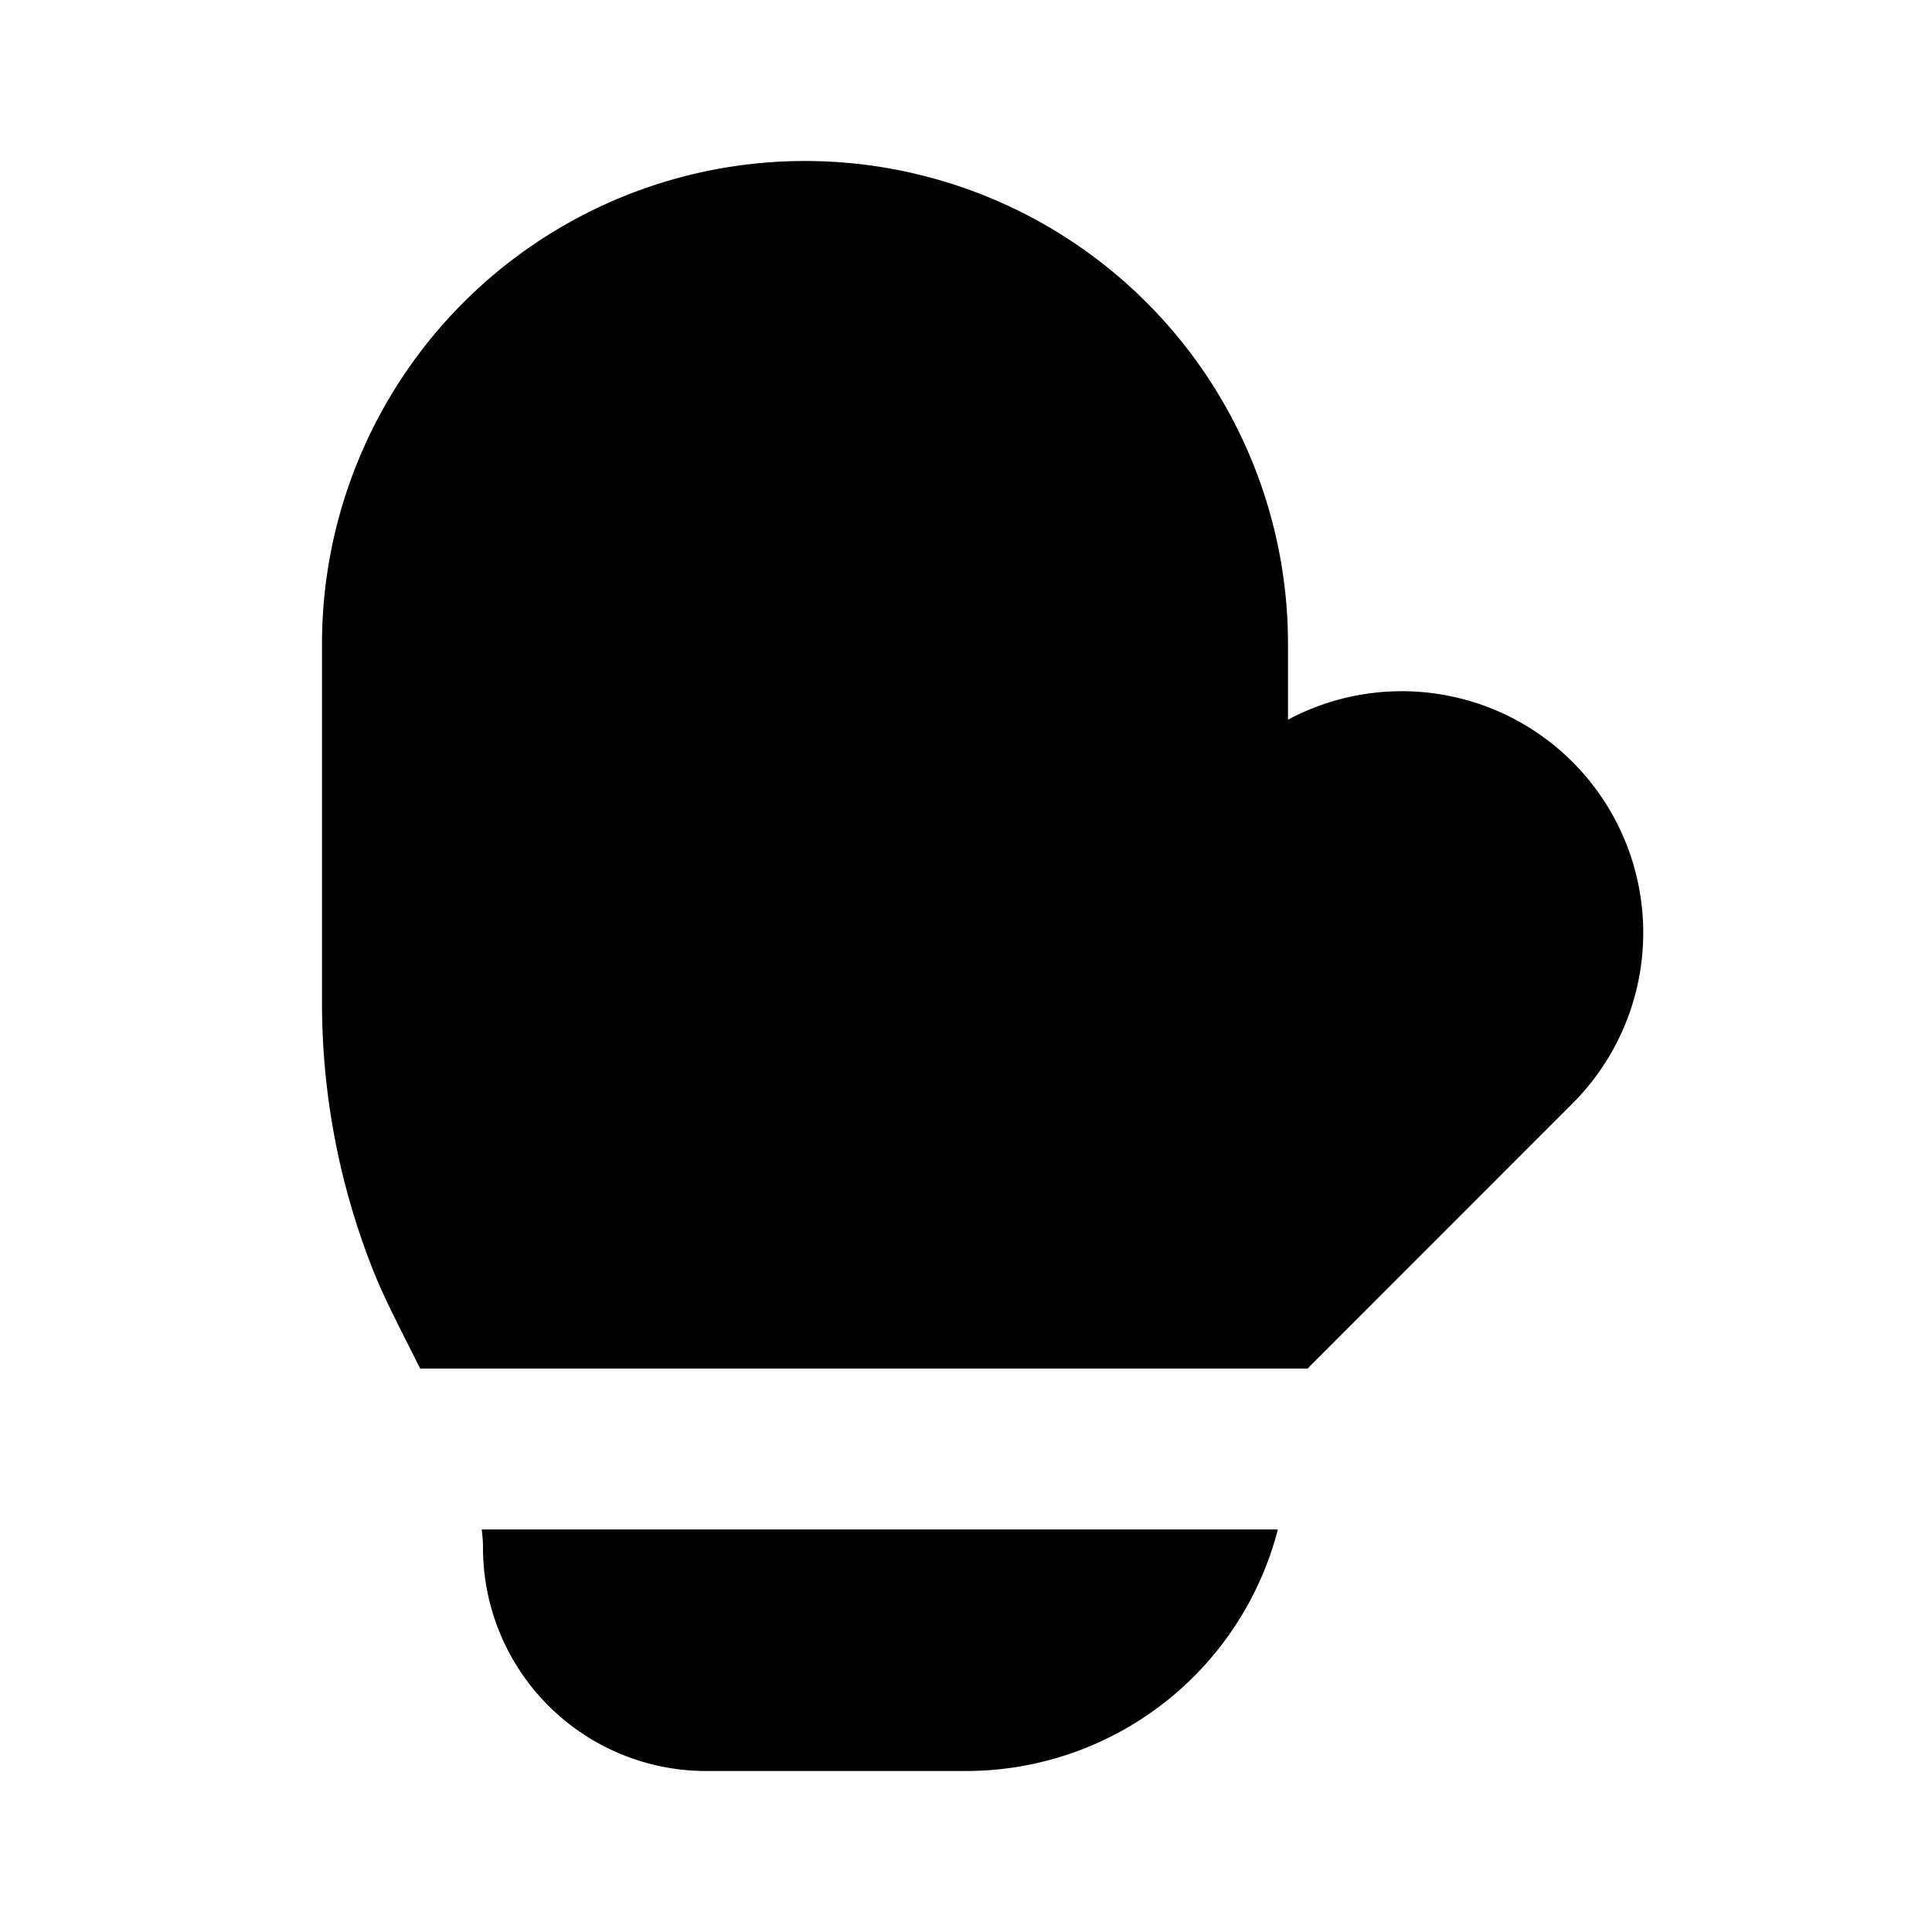 <svg xmlns="http://www.w3.org/2000/svg" width="24" height="24" viewBox="0 0 24 24" fill="none">
    <path fill="currentColor" fill-rule="evenodd" d="M10 2a6 6 0 0 0-6 6v4.46a9 9 0 0 0 .644 3.342c.113.284.285.623.468.985l.107.213h11.027a.951.951 0 0 1 .047-.05l3.242-3.243A3 3 0 0 0 16 8.94V8a6 6 0 0 0-6-6m5.874 17h-9.89c.01.078.016.154.016.228A2.772 2.772 0 0 0 8.772 22H12a4.002 4.002 0 0 0 3.874-3" clip-rule="evenodd"/>
</svg>